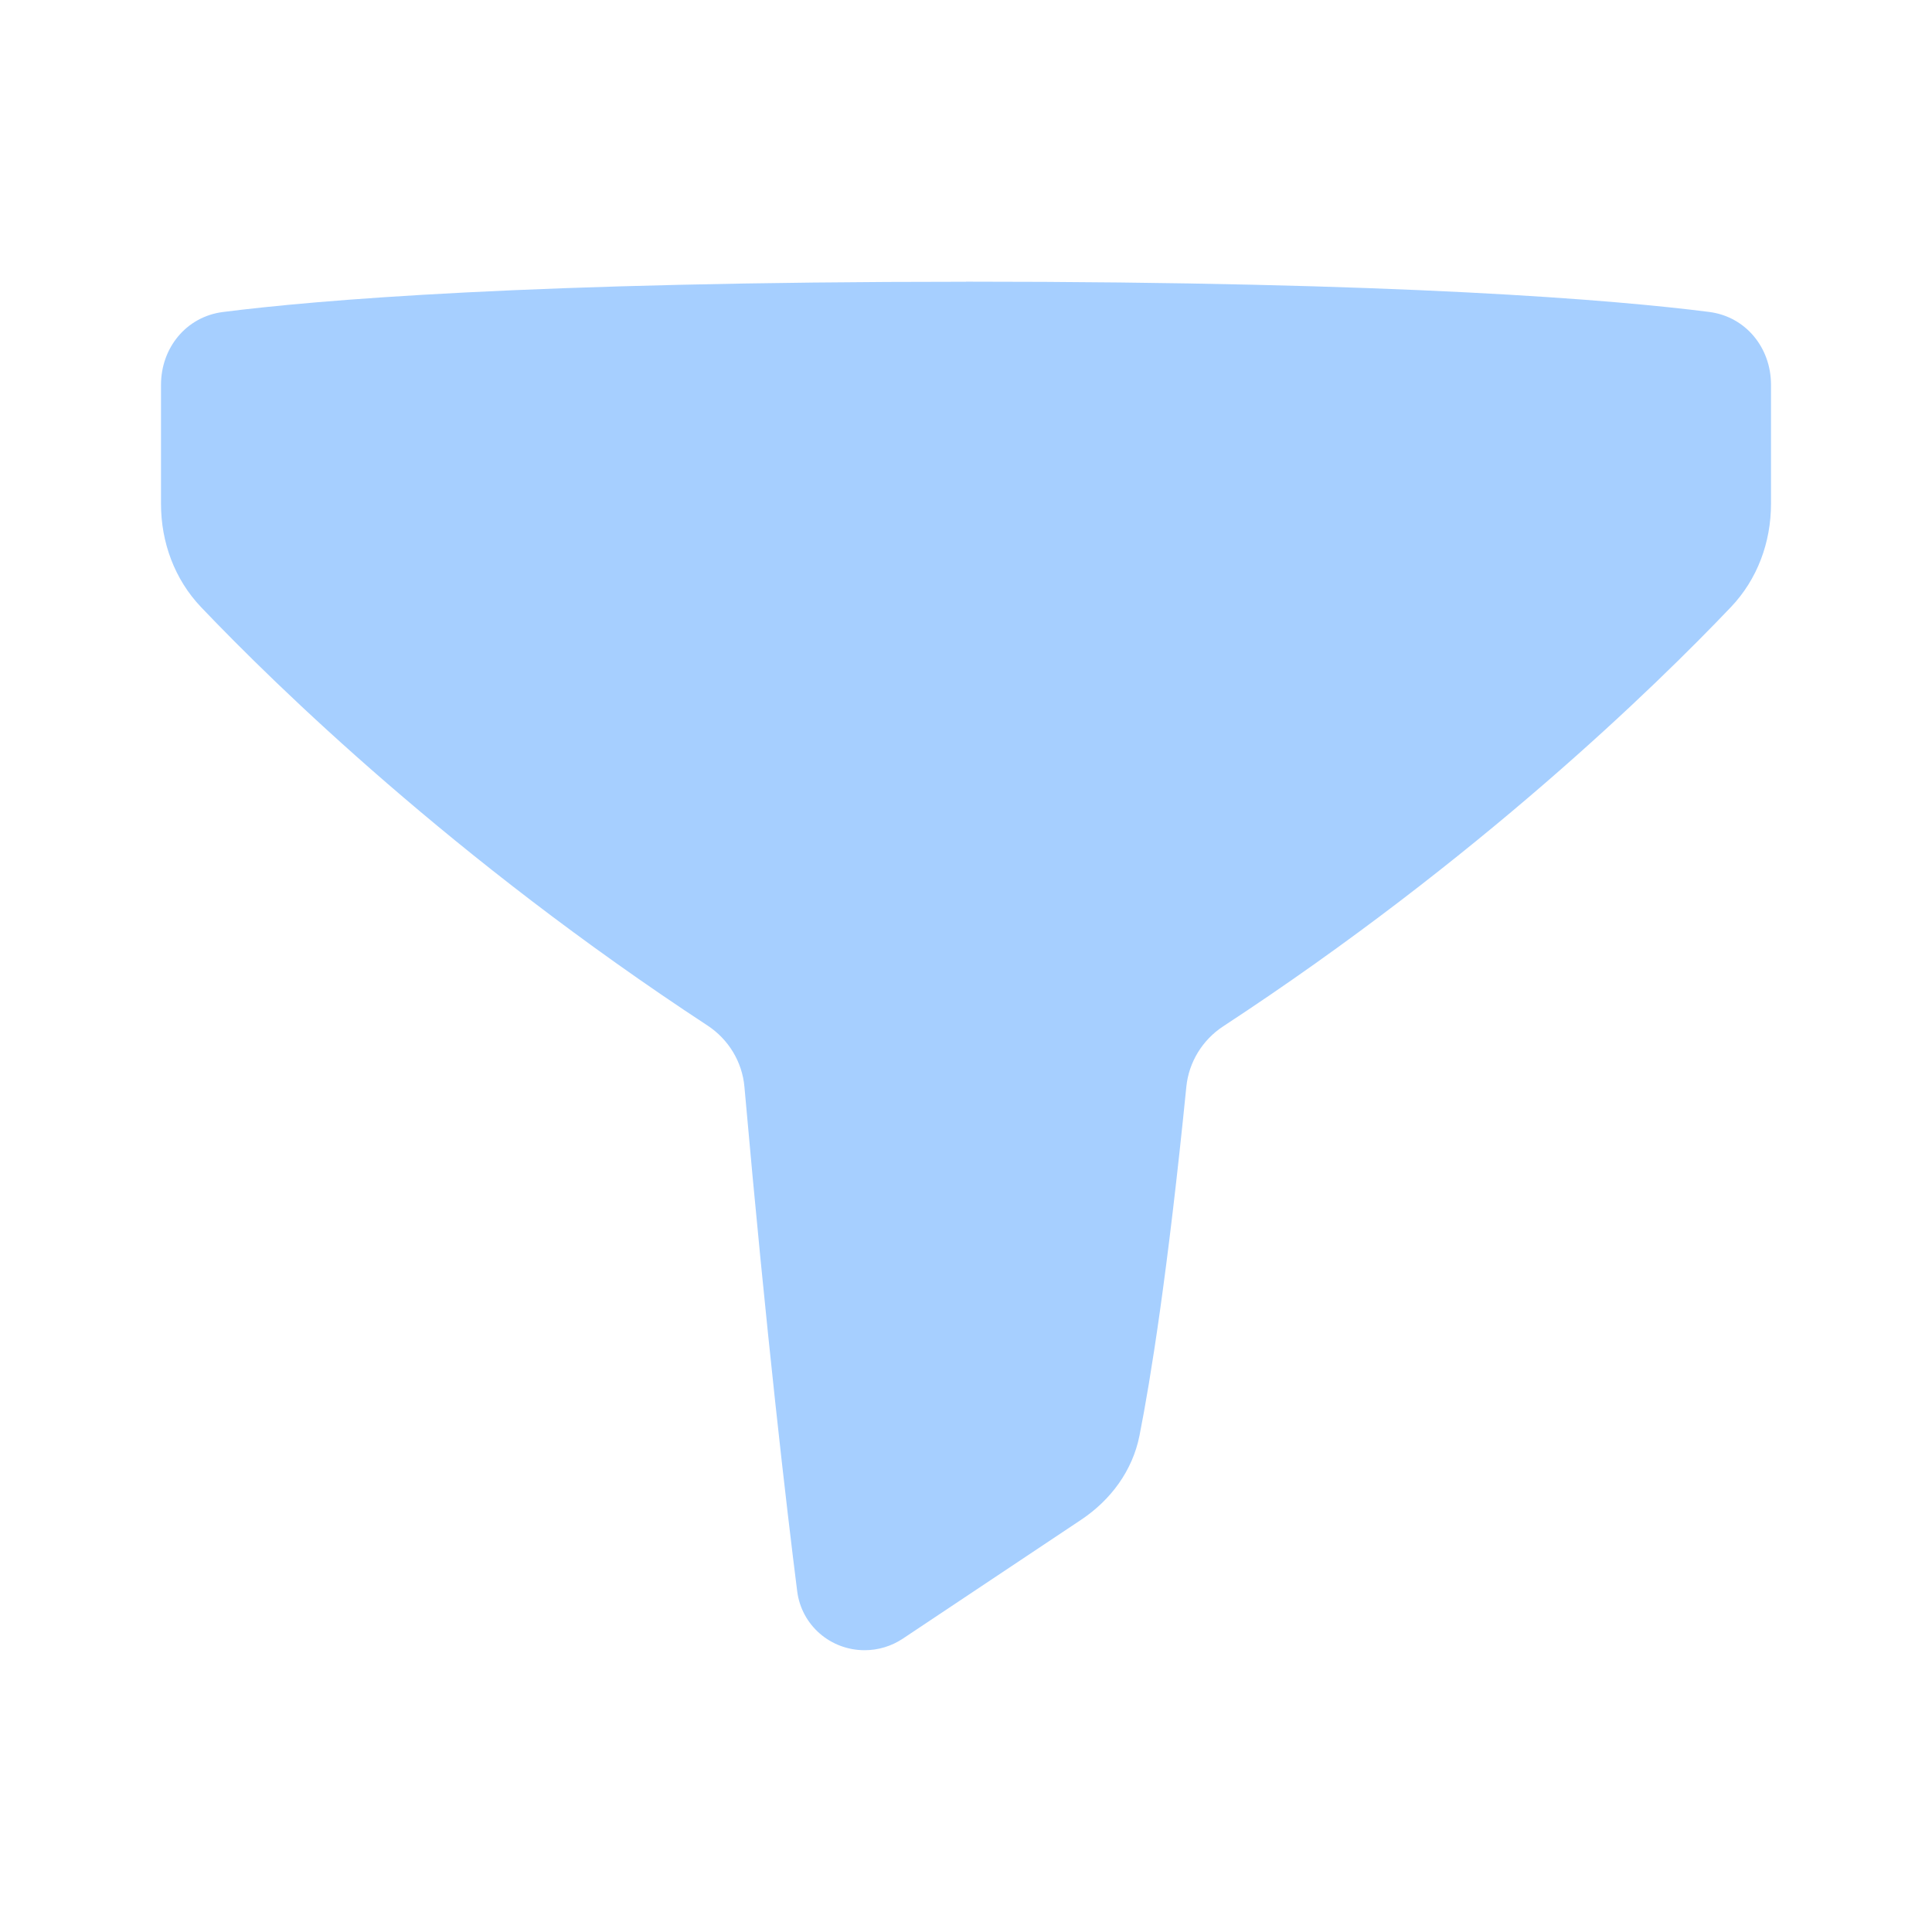 <svg fill="none" height="48" viewBox="0 0 48 48" width="48" xmlns="http://www.w3.org/2000/svg"><path d="m24 7c-10.809 0-16.141.456-18.463.752-.91.116-1.537.891-1.537 1.809l0 2.958c-0.0.955.338 1.876.997 2.567 1.863 1.955 6.265 6.251 12.581 10.393.521.342.862.902.917 1.522.551 6.223 1.049 10.462 1.311 12.533.107.844.825 1.465 1.676 1.465.337 0 .667-.1.948-.287l4.428-2.952c.74-.493 1.281-1.224 1.453-2.097.273-1.381.697-4.009 1.163-8.661.061-.614.401-1.166.917-1.504 6.333-4.149 10.746-8.455 12.612-10.414.659-.691.997-1.612.997-2.567v-2.958c0-.918-.626-1.693-1.537-1.809-2.322-.296-7.655-.752-18.463-.752z" fill="#a6cfff"/></svg>